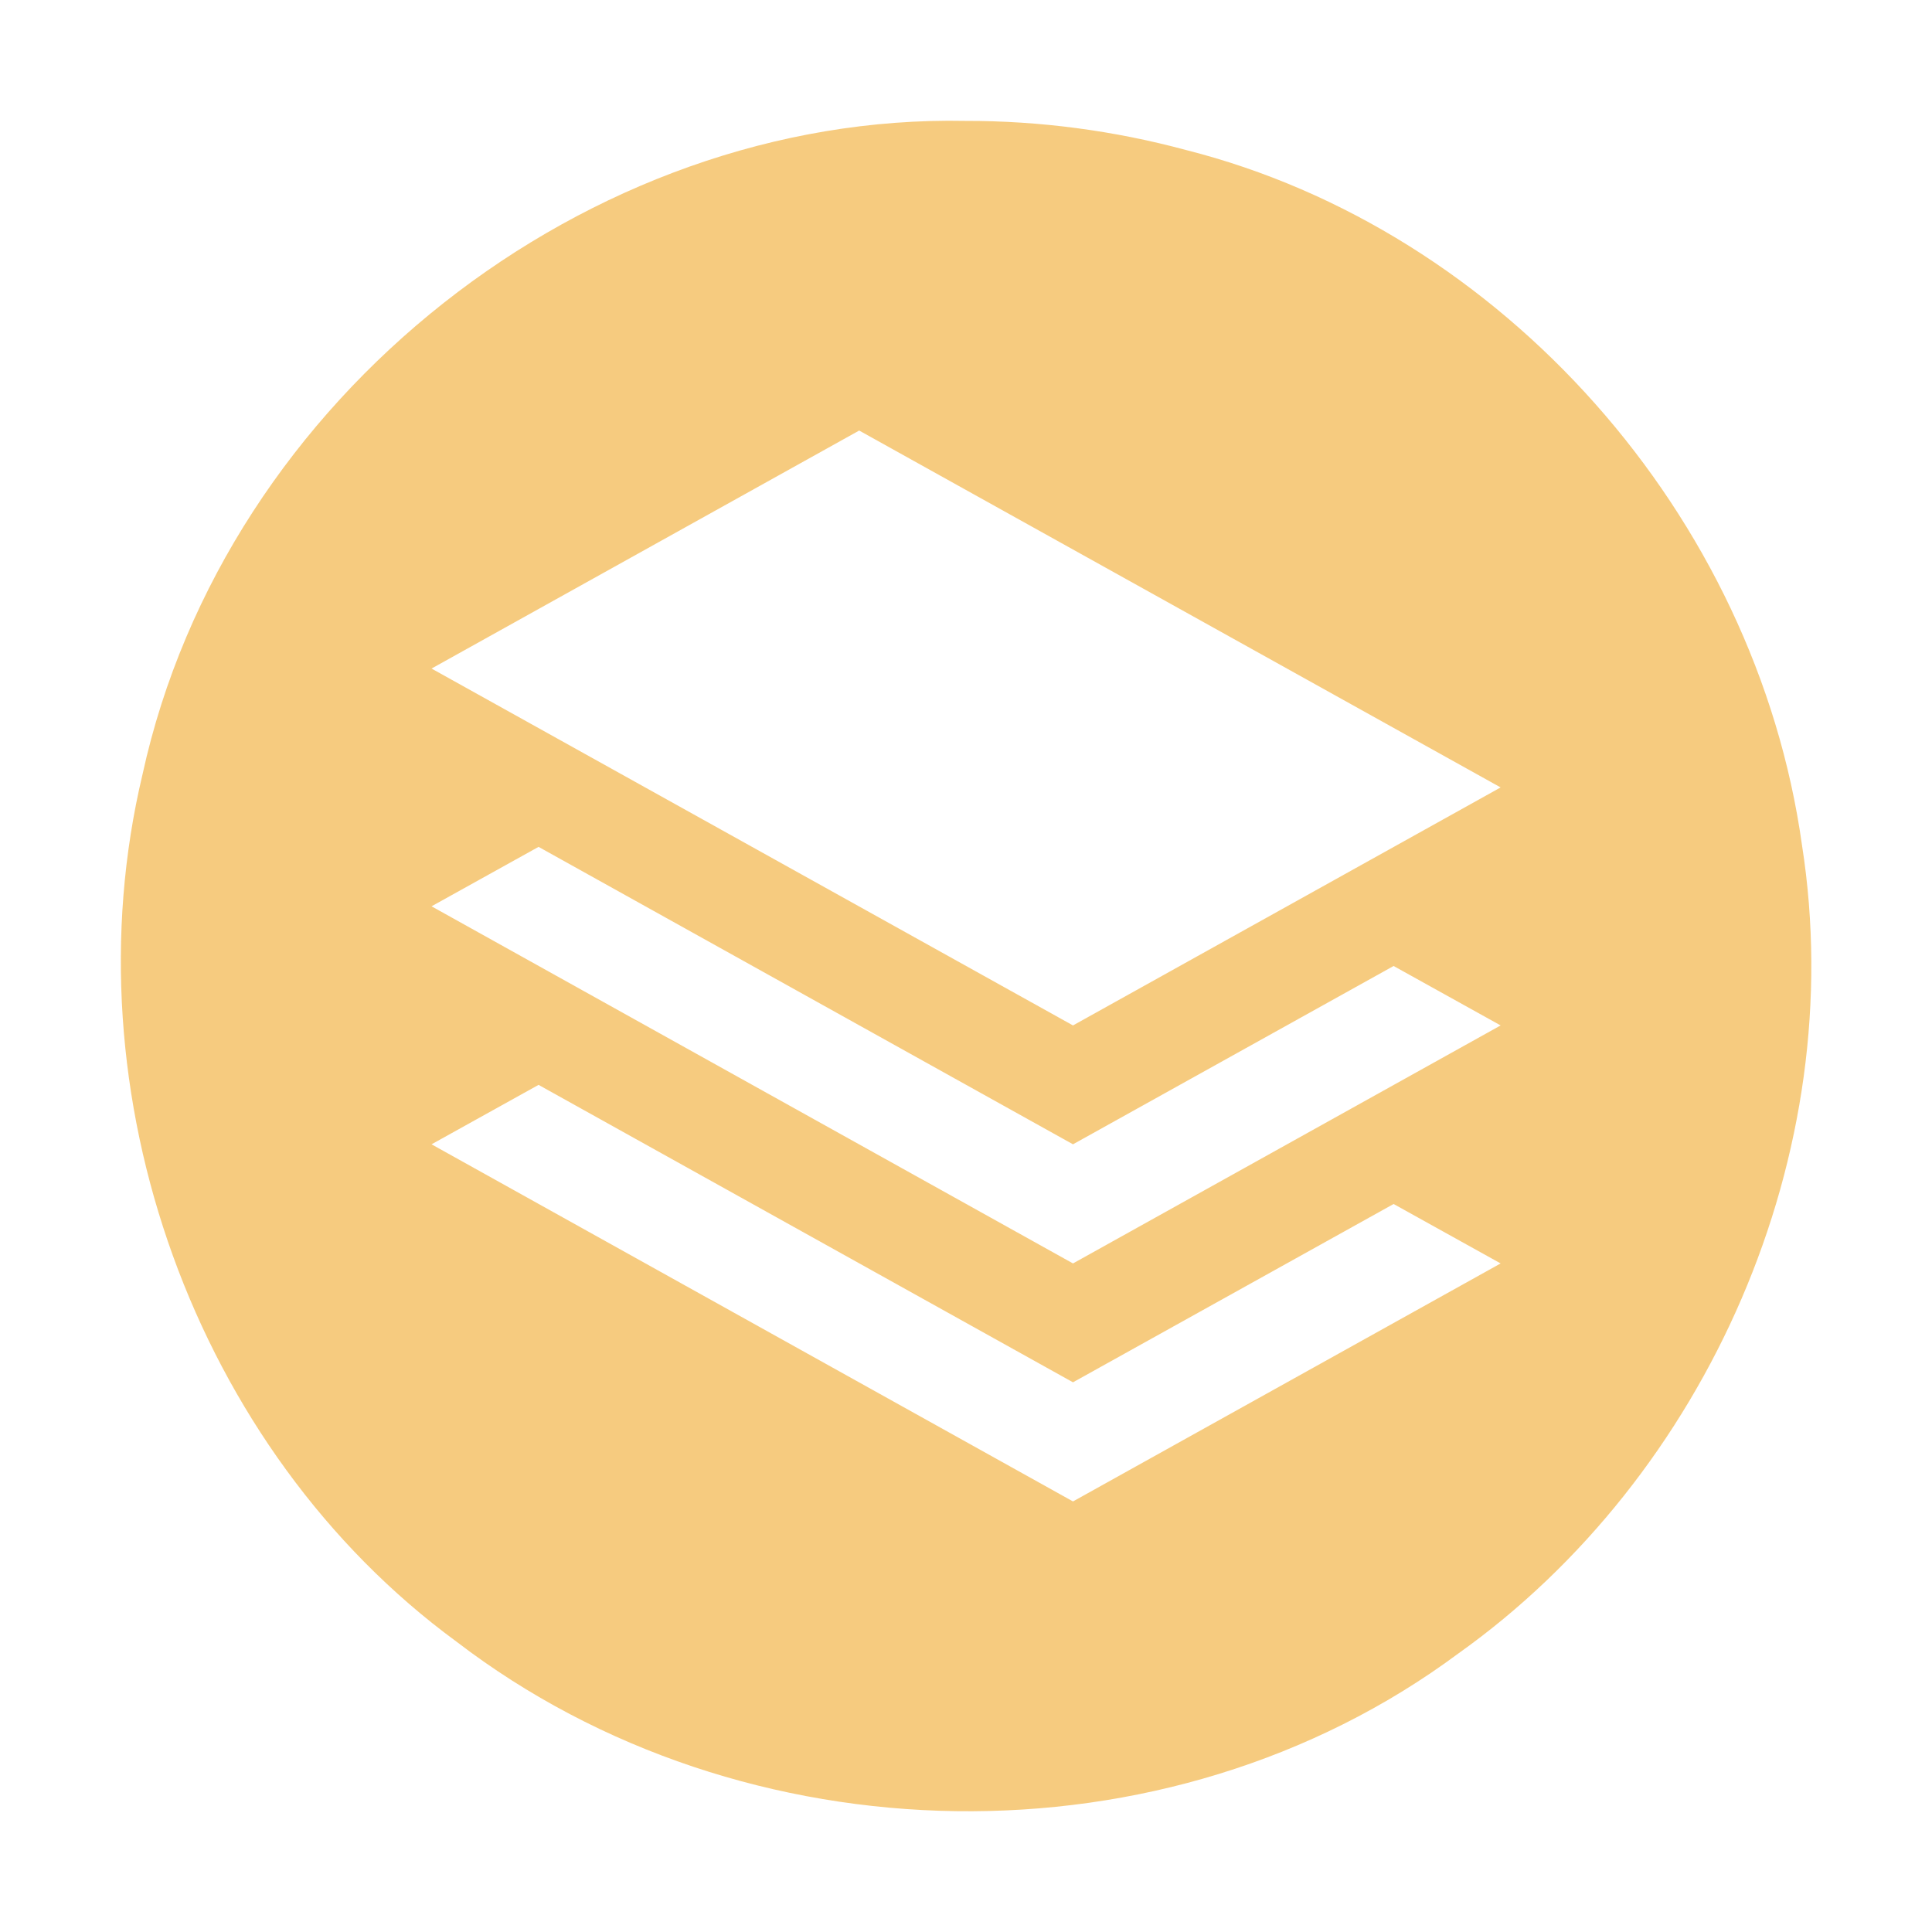 <?xml version="1.0" encoding="UTF-8" standalone="no"?>
<svg xmlns:dc="http://purl.org/dc/elements/1.1/" xmlns:cc="http://creativecommons.org/ns#" xmlns:rdf="http://www.w3.org/1999/02/22-rdf-syntax-ns#" xmlns:svg="http://www.w3.org/2000/svg" xmlns="http://www.w3.org/2000/svg" width="80" height="80" viewBox="4239 2349 1055.333 1056.049" version="1.1" >
	<path transform="translate(2867.174,745.499)" style="fill:#ee9900;fill-opacity:0.5;stroke:none" d="m 1899.287,1669.586 c -206.058,-4.16 -404.709,150.399 -449.907,357.163 -41.606,174.478 28.724,369.369 171.554,474.059 156.862,120.241 388.435,124.754 547.616,6.548 136.103,-96.833 214.312,-273.359 187.914,-441.811 -25.205,-180.493 -163.954,-336.361 -336.889,-380.091 -39.203,-10.563 -79.746,-15.932 -120.288,-15.868 z m -233.439,526.918 c 97.375,54.195 194.751,108.389 292.126,162.584 58.417,-32.489 116.834,-64.979 175.251,-97.468 19.5,10.83 38.999,21.66 58.499,32.489 -77.917,43.365 -155.833,86.73 -233.75,130.095 -116.875,-65.07 -233.75,-130.141 -350.625,-195.211 19.5,-10.83 39,-21.66 58.499,-32.489 z m -58.499,-227.563 c 77.917,-43.365 155.833,-86.73 233.75,-130.095 116.875,65.024 233.75,130.049 350.625,195.073 -77.917,43.365 -155.833,86.73 -233.75,130.095 -116.875,-65.025 -233.75,-130.049 -350.625,-195.073 z m 0,129.957 58.499,-32.489 292.126,162.584 175.251,-97.468 58.499,32.489 -233.75,130.095 -350.625,-195.211 0,0 z" />
</svg>
